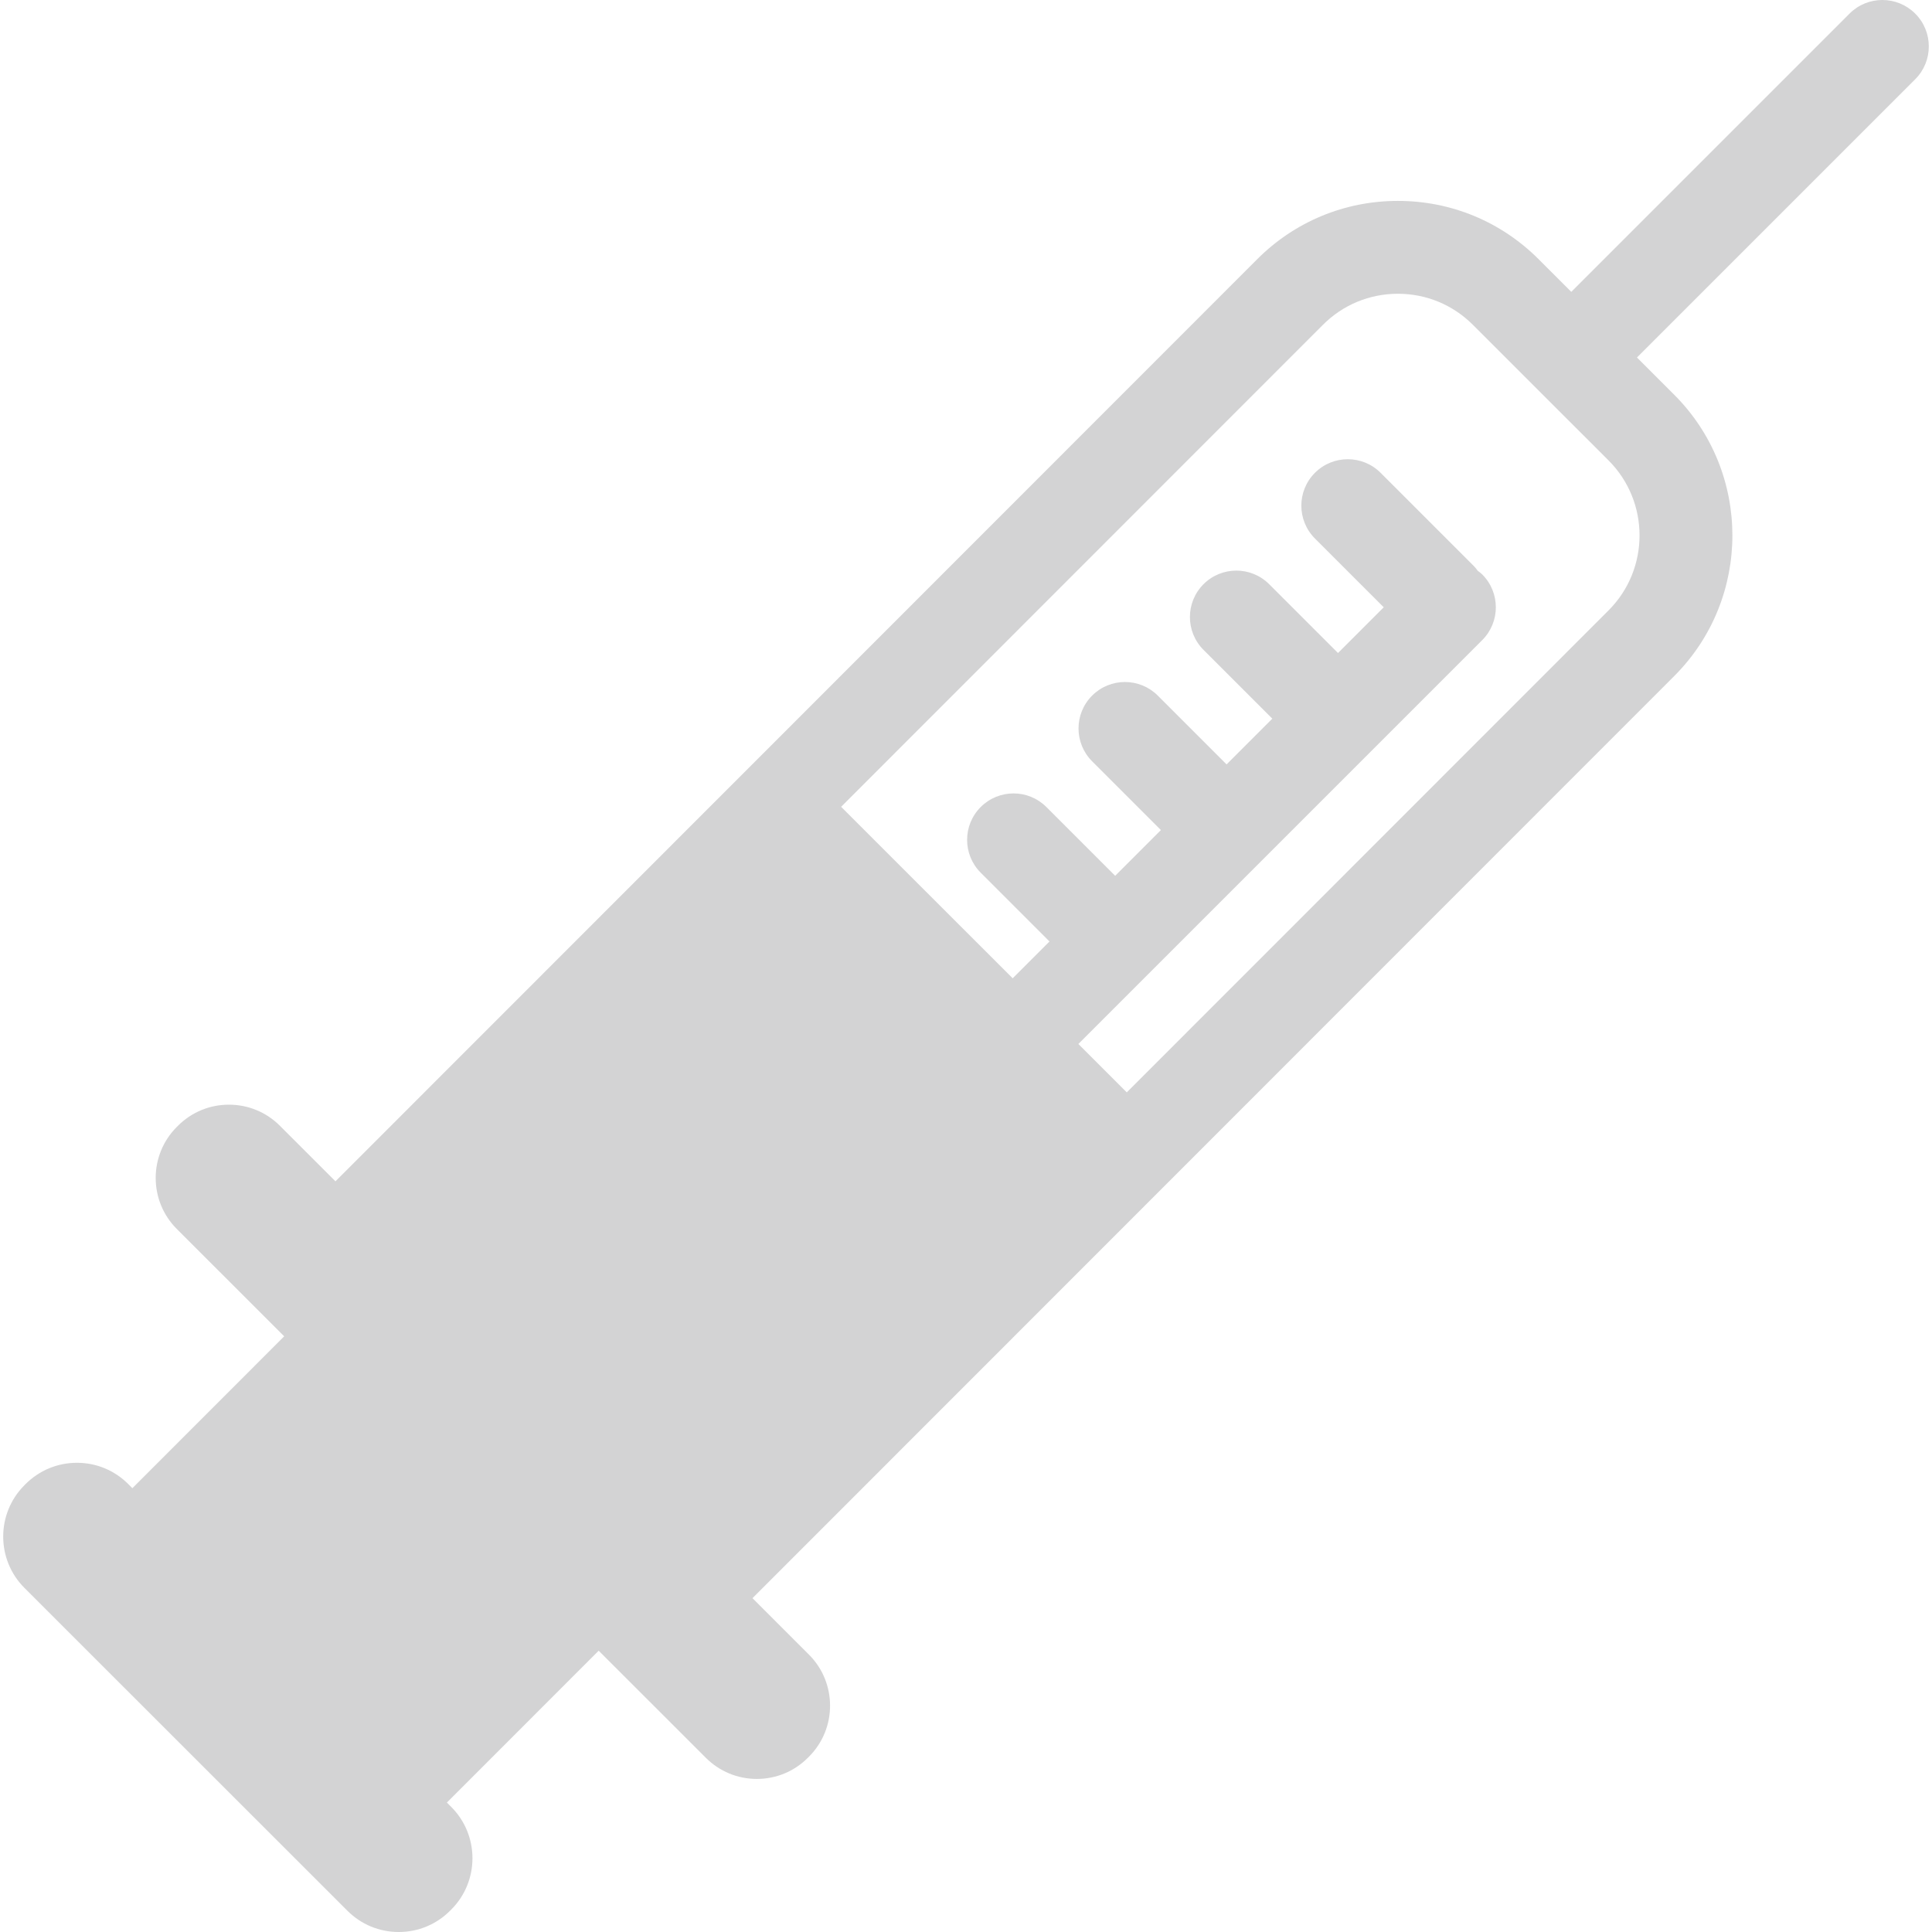 <?xml version="1.0" encoding="iso-8859-1"?>
<!-- Generator: Adobe Illustrator 17.1.0, SVG Export Plug-In . SVG Version: 6.00 Build 0)  -->
<!DOCTYPE svg PUBLIC "-//W3C//DTD SVG 1.1//EN" "http://www.w3.org/Graphics/SVG/1.1/DTD/svg11.dtd">
<svg version="1.1" id="Capa_1" fill="#d3d3d4" width="40" height="40" xmlns="http://www.w3.org/2000/svg" xmlns:xlink="http://www.w3.org/1999/xlink" x="0px" y="0px"
	 viewBox="0 0 208.013 208.013" style="enable-background:new 0 0 208.013 208.013;" xml:space="preserve">
<path d="M206.205,1.464c-1.951-1.952-5.119-1.952-7.07,0l-29.959,29.959l-3.525-3.523c-4.045-4.043-9.422-6.27-15.142-6.27
	c-5.723,0-11.103,2.229-15.147,6.276l-99.244,99.283l-5.981-5.979c-1.467-1.466-3.416-2.273-5.49-2.273
	c-2.075,0-4.025,0.809-5.483,2.268l-0.133,0.132c-3.025,3.029-3.024,7.955,0.003,10.98l11.564,11.559l-16.345,16.352l-0.446-0.446
	c-1.477-1.476-3.438-2.288-5.525-2.288c-2.088,0-4.052,0.813-5.542,2.304l-0.11,0.112c-3.048,3.047-3.048,8.006,0,11.054
	l34.775,34.761c1.477,1.476,3.438,2.288,5.525,2.288c2.089,0,4.052-0.814,5.527-2.29l0.125-0.125c3.048-3.047,3.048-8.006,0-11.054
	l-0.468-0.467l16.345-16.351l11.538,11.533c1.467,1.466,3.417,2.273,5.49,2.273c2.075,0,4.025-0.808,5.49-2.274l0.126-0.126
	c3.025-3.028,3.024-7.954-0.003-10.98l-6.083-6.081l99.244-99.283c8.349-8.352,8.347-21.939-0.005-30.289l-4.009-4.007
	l29.957-29.957C208.158,6.583,208.158,3.417,206.205,1.464z M173.189,65.719l-51.872,51.893l-5.212-5.21l43.483-43.483
	c1.953-1.953,1.953-5.119,0-7.071c-0.15-0.15-0.318-0.266-0.481-0.393c-0.127-0.164-0.245-0.333-0.396-0.484l-10.065-10.064
	c-1.953-1.953-5.118-1.953-7.071,0c-1.952,1.953-1.952,5.118,0.001,7.071l7.407,7.406l-4.924,4.924L136.65,62.9
	c-1.953-1.953-5.118-1.953-7.071,0c-1.952,1.953-1.952,5.118,0.001,7.071l7.407,7.406l-4.924,4.924l-7.407-7.407
	c-1.951-1.952-5.119-1.952-7.07,0c-1.953,1.953-1.953,5.119,0,7.071l7.406,7.407l-4.924,4.924l-7.407-7.407
	c-1.951-1.952-5.119-1.952-7.07,0c-1.953,1.953-1.953,5.119,0,7.071l7.406,7.406l-3.965,3.964l-18.47-18.463l51.872-51.893
	c2.157-2.158,5.024-3.346,8.075-3.346c3.049,0,5.915,1.187,8.071,3.342l14.605,14.599C177.638,54.022,177.639,61.266,173.189,65.719
	z"/>
<g>
</g>
<g>
</g>
<g>
</g>
<g>
</g>
<g>
</g>
<g>
</g>
<g>
</g>
<g>
</g>
<g>
</g>
<g>
</g>
<g>
</g>
<g>
</g>
<g>
</g>
<g>
</g>
<g>
</g>
</svg>
